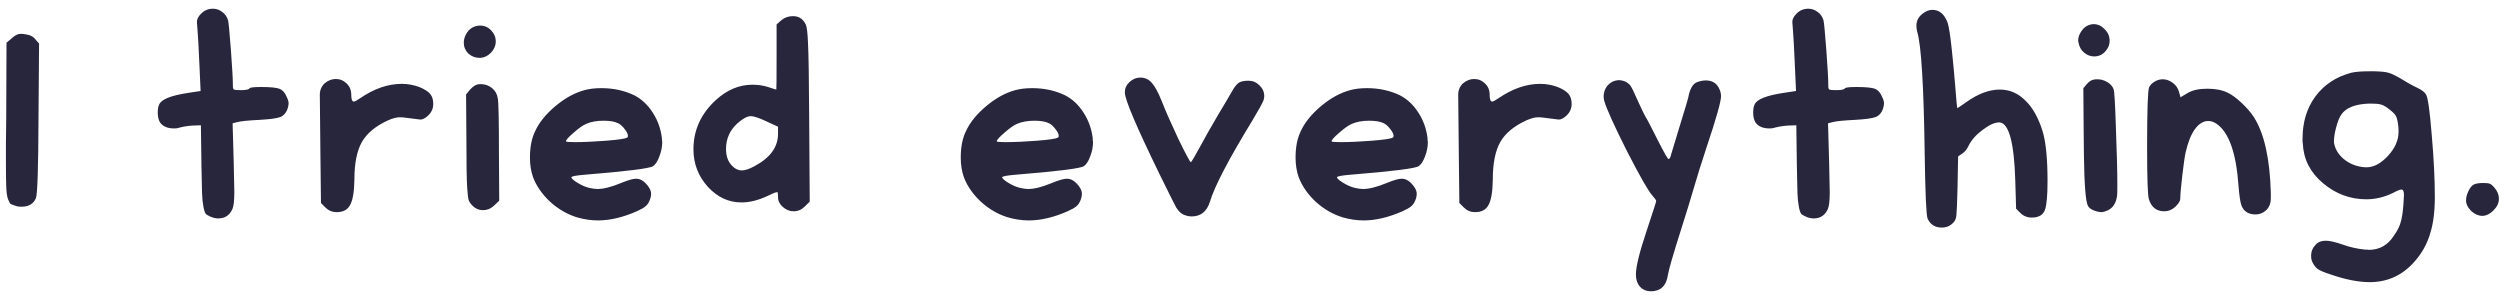<svg width="280" height="33" viewBox="0 0 280 33" fill="none" xmlns="http://www.w3.org/2000/svg">
<path d="M1.336 4.272C1.677 3.952 1.997 3.792 2.296 3.792C2.467 3.792 2.616 3.803 2.744 3.824C3.32 3.888 3.725 4.08 3.96 4.4L4.376 4.88L4.312 13.264C4.291 18.789 4.195 21.765 4.024 22.192C3.747 22.832 3.213 23.152 2.424 23.152C2.168 23.152 1.976 23.131 1.848 23.088C1.528 22.981 1.315 22.907 1.208 22.864C1.123 22.8 1.016 22.608 0.888 22.288C0.781 21.947 0.717 21.477 0.696 20.88C0.675 20.283 0.664 19.365 0.664 18.128C0.664 17.787 0.664 17.093 0.664 16.048C0.685 15.003 0.696 14.128 0.696 13.424L0.728 4.784L1.336 4.272ZM22.532 1.52C22.894 1.157 23.332 0.976 23.844 0.976C24.228 0.976 24.569 1.093 24.868 1.328C25.188 1.541 25.412 1.851 25.54 2.256C25.604 2.491 25.71 3.6 25.86 5.584C26.009 7.547 26.084 8.912 26.084 9.68C26.084 9.872 26.126 9.989 26.212 10.032C26.318 10.075 26.564 10.096 26.948 10.096C27.524 10.096 27.854 10.032 27.94 9.904C27.982 9.797 28.42 9.744 29.252 9.744C30.318 9.744 31.022 9.819 31.364 9.968C31.684 10.117 31.929 10.405 32.1 10.832C32.249 11.131 32.324 11.376 32.324 11.568C32.324 11.717 32.292 11.899 32.228 12.112C32.078 12.603 31.801 12.933 31.396 13.104C31.012 13.253 30.244 13.36 29.092 13.424C27.79 13.488 26.948 13.573 26.564 13.68L26.052 13.808L26.18 18.32C26.222 20.325 26.244 21.403 26.244 21.552C26.244 22.491 26.169 23.12 26.02 23.44C25.7 24.123 25.177 24.464 24.452 24.464C24.174 24.464 23.886 24.4 23.588 24.272C23.353 24.165 23.182 24.069 23.076 23.984C22.969 23.877 22.873 23.611 22.788 23.184C22.702 22.736 22.649 22.213 22.628 21.616C22.606 21.019 22.585 20.037 22.564 18.672L22.5 14.032L21.54 14.064C20.964 14.107 20.452 14.192 20.004 14.32C19.897 14.363 19.726 14.384 19.492 14.384C18.766 14.384 18.244 14.16 17.924 13.712C17.753 13.435 17.668 13.061 17.668 12.592C17.668 12.187 17.732 11.867 17.86 11.632C18.158 11.099 19.204 10.693 20.996 10.416L22.468 10.192L22.34 7.376C22.254 5.371 22.18 4.005 22.116 3.28C22.073 2.768 22.052 2.491 22.052 2.448C22.052 2.149 22.212 1.84 22.532 1.52ZM36.364 9.328C36.748 9.008 37.164 8.848 37.612 8.848C38.082 8.848 38.487 9.019 38.828 9.36C39.17 9.68 39.34 10.096 39.34 10.608C39.34 11.12 39.436 11.376 39.628 11.376C39.735 11.376 39.959 11.259 40.3 11.024C41.879 9.936 43.447 9.392 45.004 9.392C45.666 9.392 46.316 9.509 46.956 9.744C47.532 9.979 47.938 10.235 48.172 10.512C48.407 10.789 48.524 11.163 48.524 11.632C48.524 12.144 48.332 12.581 47.948 12.944C47.628 13.243 47.34 13.392 47.084 13.392C46.999 13.392 46.402 13.317 45.292 13.168C45.164 13.147 44.983 13.136 44.748 13.136C44.407 13.136 43.97 13.253 43.436 13.488C42.05 14.128 41.079 14.939 40.524 15.92C39.97 16.901 39.692 18.309 39.692 20.144C39.671 21.488 39.511 22.427 39.212 22.96C38.935 23.493 38.434 23.76 37.708 23.76C37.218 23.76 36.802 23.589 36.46 23.248L35.948 22.736L35.884 17.072C35.842 12.891 35.82 10.736 35.82 10.608C35.82 10.096 36.002 9.669 36.364 9.328ZM53.481 9.456C53.567 9.435 53.695 9.424 53.865 9.424C54.335 9.424 54.751 9.573 55.113 9.872C55.476 10.171 55.689 10.555 55.753 11.024C55.839 11.493 55.881 13.509 55.881 17.072L55.913 22.48L55.369 22.992C55.007 23.355 54.58 23.536 54.089 23.536C53.641 23.536 53.257 23.376 52.937 23.056C52.724 22.843 52.575 22.629 52.489 22.416C52.425 22.181 52.372 21.733 52.329 21.072C52.265 20.24 52.233 18.235 52.233 15.056L52.201 10.576L52.649 10.032C52.969 9.691 53.247 9.499 53.481 9.456ZM52.905 3.088C53.183 2.939 53.471 2.864 53.769 2.864C54.26 2.864 54.676 3.045 55.017 3.408C55.359 3.771 55.529 4.187 55.529 4.656C55.529 5.061 55.369 5.456 55.049 5.84C54.644 6.267 54.196 6.48 53.705 6.48C53.236 6.48 52.82 6.32 52.457 6C52.116 5.659 51.945 5.253 51.945 4.784C51.945 4.507 52.009 4.229 52.137 3.952C52.329 3.547 52.585 3.259 52.905 3.088ZM69.242 13.808C68.858 13.616 68.314 13.52 67.61 13.52C66.842 13.52 66.191 13.637 65.658 13.872C65.295 14.021 64.826 14.352 64.25 14.864C63.674 15.355 63.386 15.675 63.386 15.824C63.386 15.888 63.716 15.92 64.378 15.92C65.359 15.92 66.532 15.867 67.898 15.76C69.263 15.653 70.042 15.536 70.234 15.408C70.298 15.387 70.33 15.323 70.33 15.216C70.33 15.024 70.212 14.779 69.978 14.48C69.743 14.16 69.498 13.936 69.242 13.808ZM65.466 10.096C65.999 9.947 66.628 9.872 67.354 9.872C68.698 9.872 69.924 10.139 71.034 10.672C71.866 11.099 72.559 11.749 73.114 12.624C73.668 13.477 74.01 14.437 74.138 15.504C74.138 15.547 74.138 15.611 74.138 15.696C74.159 15.781 74.17 15.845 74.17 15.888C74.17 16.443 74.063 16.987 73.85 17.52C73.658 18.053 73.423 18.416 73.146 18.608C72.783 18.864 70.234 19.184 65.498 19.568C64.495 19.653 63.994 19.749 63.994 19.856C63.994 19.984 64.218 20.187 64.666 20.464C65.114 20.741 65.551 20.933 65.978 21.04C66.362 21.125 66.671 21.168 66.906 21.168C67.588 21.168 68.474 20.944 69.562 20.496C70.33 20.176 70.895 20.016 71.258 20.016C71.62 20.016 71.962 20.176 72.282 20.496C72.708 20.923 72.922 21.328 72.922 21.712C72.922 21.968 72.858 22.235 72.73 22.512C72.623 22.768 72.474 22.971 72.282 23.12C72.111 23.269 71.791 23.451 71.322 23.664C69.764 24.347 68.314 24.688 66.97 24.688C66.202 24.688 65.412 24.571 64.602 24.336C63.514 23.995 62.522 23.419 61.626 22.608C60.73 21.776 60.09 20.859 59.706 19.856C59.471 19.195 59.354 18.459 59.354 17.648C59.354 16.475 59.546 15.493 59.93 14.704C60.378 13.723 61.135 12.784 62.202 11.888C63.268 10.992 64.356 10.395 65.466 10.096ZM85.89 13.616C85.037 13.211 84.44 13.008 84.098 13.008C83.693 13.008 83.181 13.285 82.562 13.84C81.73 14.608 81.314 15.557 81.314 16.688C81.314 17.605 81.613 18.299 82.21 18.768C82.488 18.981 82.776 19.088 83.074 19.088C83.437 19.088 83.896 18.939 84.45 18.64C86.242 17.701 87.138 16.485 87.138 14.992V14.192L85.89 13.616ZM87.522 2.256C87.885 1.957 88.312 1.808 88.802 1.808C89.122 1.808 89.389 1.872 89.602 2C89.858 2.149 90.072 2.395 90.242 2.736C90.37 2.992 90.456 3.707 90.498 4.88C90.562 6.053 90.605 8.741 90.626 12.944L90.69 22.576L90.146 23.12C89.784 23.483 89.368 23.664 88.898 23.664C88.45 23.664 88.045 23.504 87.682 23.184C87.32 22.864 87.138 22.501 87.138 22.096C87.138 21.755 87.117 21.563 87.074 21.52H87.042C86.893 21.52 86.541 21.659 85.986 21.936C84.941 22.427 83.96 22.672 83.042 22.672C81.613 22.672 80.365 22.096 79.298 20.944C78.21 19.749 77.666 18.341 77.666 16.72C77.666 14.587 78.498 12.752 80.162 11.216C81.421 10.064 82.786 9.488 84.258 9.488C84.898 9.488 85.485 9.573 86.018 9.744C86.594 9.936 86.904 10.032 86.946 10.032C86.968 10.032 86.978 8.816 86.978 6.384V2.736L87.522 2.256ZM117.492 13.808C117.108 13.616 116.564 13.52 115.86 13.52C115.092 13.52 114.441 13.637 113.908 13.872C113.545 14.021 113.076 14.352 112.5 14.864C111.924 15.355 111.636 15.675 111.636 15.824C111.636 15.888 111.966 15.92 112.628 15.92C113.609 15.92 114.782 15.867 116.148 15.76C117.513 15.653 118.292 15.536 118.484 15.408C118.548 15.387 118.58 15.323 118.58 15.216C118.58 15.024 118.462 14.779 118.228 14.48C117.993 14.16 117.748 13.936 117.492 13.808ZM113.716 10.096C114.249 9.947 114.878 9.872 115.604 9.872C116.948 9.872 118.174 10.139 119.284 10.672C120.116 11.099 120.809 11.749 121.364 12.624C121.918 13.477 122.26 14.437 122.388 15.504C122.388 15.547 122.388 15.611 122.388 15.696C122.409 15.781 122.42 15.845 122.42 15.888C122.42 16.443 122.313 16.987 122.1 17.52C121.908 18.053 121.673 18.416 121.396 18.608C121.033 18.864 118.484 19.184 113.748 19.568C112.745 19.653 112.244 19.749 112.244 19.856C112.244 19.984 112.468 20.187 112.916 20.464C113.364 20.741 113.801 20.933 114.228 21.04C114.612 21.125 114.921 21.168 115.156 21.168C115.838 21.168 116.724 20.944 117.812 20.496C118.58 20.176 119.145 20.016 119.508 20.016C119.87 20.016 120.212 20.176 120.532 20.496C120.958 20.923 121.172 21.328 121.172 21.712C121.172 21.968 121.108 22.235 120.98 22.512C120.873 22.768 120.724 22.971 120.532 23.12C120.361 23.269 120.041 23.451 119.572 23.664C118.014 24.347 116.564 24.688 115.22 24.688C114.452 24.688 113.662 24.571 112.852 24.336C111.764 23.995 110.772 23.419 109.876 22.608C108.98 21.776 108.34 20.859 107.956 19.856C107.721 19.195 107.604 18.459 107.604 17.648C107.604 16.475 107.796 15.493 108.18 14.704C108.628 13.723 109.385 12.784 110.452 11.888C111.518 10.992 112.606 10.395 113.716 10.096ZM125.98 10.352C125.98 9.904 126.151 9.52 126.492 9.2C126.855 8.859 127.26 8.688 127.708 8.688C128.22 8.688 128.647 8.88 128.988 9.264C129.33 9.627 129.703 10.309 130.108 11.312C130.514 12.357 131.132 13.765 131.964 15.536C132.818 17.285 133.287 18.16 133.372 18.16C133.436 18.16 133.799 17.552 134.46 16.336C134.866 15.568 135.506 14.437 136.38 12.944C137.276 11.451 137.799 10.565 137.948 10.288C138.247 9.755 138.514 9.413 138.748 9.264C138.983 9.115 139.346 9.04 139.836 9.04C140.306 9.04 140.711 9.211 141.052 9.552C141.415 9.893 141.596 10.299 141.596 10.768C141.596 10.875 141.575 11.013 141.532 11.184C141.447 11.461 141.02 12.24 140.252 13.52C137.628 17.808 136.05 20.827 135.516 22.576C135.175 23.685 134.492 24.24 133.468 24.24C133.191 24.24 132.892 24.176 132.572 24.048C132.274 23.92 131.996 23.653 131.74 23.248C131.506 22.821 130.898 21.605 129.916 19.6C127.292 14.224 125.98 11.141 125.98 10.352ZM154.992 13.808C154.608 13.616 154.064 13.52 153.36 13.52C152.592 13.52 151.941 13.637 151.408 13.872C151.045 14.021 150.576 14.352 150 14.864C149.424 15.355 149.136 15.675 149.136 15.824C149.136 15.888 149.466 15.92 150.128 15.92C151.109 15.92 152.282 15.867 153.648 15.76C155.013 15.653 155.792 15.536 155.984 15.408C156.048 15.387 156.08 15.323 156.08 15.216C156.08 15.024 155.962 14.779 155.728 14.48C155.493 14.16 155.248 13.936 154.992 13.808ZM151.216 10.096C151.749 9.947 152.378 9.872 153.104 9.872C154.448 9.872 155.674 10.139 156.784 10.672C157.616 11.099 158.309 11.749 158.864 12.624C159.418 13.477 159.76 14.437 159.888 15.504C159.888 15.547 159.888 15.611 159.888 15.696C159.909 15.781 159.92 15.845 159.92 15.888C159.92 16.443 159.813 16.987 159.6 17.52C159.408 18.053 159.173 18.416 158.896 18.608C158.533 18.864 155.984 19.184 151.248 19.568C150.245 19.653 149.744 19.749 149.744 19.856C149.744 19.984 149.968 20.187 150.416 20.464C150.864 20.741 151.301 20.933 151.728 21.04C152.112 21.125 152.421 21.168 152.656 21.168C153.338 21.168 154.224 20.944 155.312 20.496C156.08 20.176 156.645 20.016 157.008 20.016C157.37 20.016 157.712 20.176 158.032 20.496C158.458 20.923 158.672 21.328 158.672 21.712C158.672 21.968 158.608 22.235 158.48 22.512C158.373 22.768 158.224 22.971 158.032 23.12C157.861 23.269 157.541 23.451 157.072 23.664C155.514 24.347 154.064 24.688 152.72 24.688C151.952 24.688 151.162 24.571 150.352 24.336C149.264 23.995 148.272 23.419 147.376 22.608C146.48 21.776 145.84 20.859 145.456 19.856C145.221 19.195 145.104 18.459 145.104 17.648C145.104 16.475 145.296 15.493 145.68 14.704C146.128 13.723 146.885 12.784 147.952 11.888C149.018 10.992 150.106 10.395 151.216 10.096ZM163.864 9.328C164.248 9.008 164.664 8.848 165.112 8.848C165.582 8.848 165.987 9.019 166.328 9.36C166.67 9.68 166.84 10.096 166.84 10.608C166.84 11.12 166.936 11.376 167.128 11.376C167.235 11.376 167.459 11.259 167.8 11.024C169.379 9.936 170.947 9.392 172.504 9.392C173.166 9.392 173.816 9.509 174.456 9.744C175.032 9.979 175.438 10.235 175.672 10.512C175.907 10.789 176.024 11.163 176.024 11.632C176.024 12.144 175.832 12.581 175.448 12.944C175.128 13.243 174.84 13.392 174.584 13.392C174.499 13.392 173.902 13.317 172.792 13.168C172.664 13.147 172.483 13.136 172.248 13.136C171.907 13.136 171.47 13.253 170.936 13.488C169.55 14.128 168.579 14.939 168.024 15.92C167.47 16.901 167.192 18.309 167.192 20.144C167.171 21.488 167.011 22.427 166.712 22.96C166.435 23.493 165.934 23.76 165.208 23.76C164.718 23.76 164.302 23.589 163.96 23.248L163.448 22.736L163.384 17.072C163.342 12.891 163.32 10.736 163.32 10.608C163.32 10.096 163.502 9.669 163.864 9.328ZM181.013 9.008C181.035 9.008 181.067 9.008 181.109 9.008C181.173 8.987 181.216 8.976 181.237 8.976C181.792 8.976 182.24 9.168 182.581 9.552C182.731 9.744 183.019 10.331 183.445 11.312C183.893 12.293 184.171 12.869 184.277 13.04C184.427 13.253 184.896 14.149 185.685 15.728C186.389 17.115 186.784 17.808 186.869 17.808C186.997 17.808 187.093 17.648 187.157 17.328C187.2 17.157 187.52 16.101 188.117 14.16C188.715 12.219 189.035 11.152 189.077 10.96C189.248 9.979 189.579 9.392 190.069 9.2C190.411 9.072 190.741 9.008 191.061 9.008C191.808 9.008 192.32 9.349 192.597 10.032C192.704 10.288 192.757 10.533 192.757 10.768C192.757 11.365 192.224 13.253 191.157 16.432C190.517 18.373 190.027 19.941 189.685 21.136C189.344 22.309 188.885 23.803 188.309 25.616C187.392 28.496 186.891 30.224 186.805 30.8C186.656 31.76 186.24 32.336 185.557 32.528C185.344 32.592 185.141 32.624 184.949 32.624C184.267 32.624 183.776 32.357 183.477 31.824C183.307 31.525 183.221 31.163 183.221 30.736C183.221 29.861 183.627 28.219 184.437 25.808C185.141 23.696 185.493 22.597 185.493 22.512C185.493 22.427 185.344 22.213 185.045 21.872C184.64 21.445 183.701 19.803 182.229 16.944C180.779 14.064 179.925 12.176 179.669 11.28C179.627 11.067 179.605 10.907 179.605 10.8C179.605 10.373 179.733 9.989 179.989 9.648C180.267 9.307 180.608 9.093 181.013 9.008ZM201.219 1.52C201.582 1.157 202.019 0.976 202.531 0.976C202.915 0.976 203.257 1.093 203.555 1.328C203.875 1.541 204.099 1.851 204.227 2.256C204.291 2.491 204.398 3.6 204.547 5.584C204.697 7.547 204.771 8.912 204.771 9.68C204.771 9.872 204.814 9.989 204.899 10.032C205.006 10.075 205.251 10.096 205.635 10.096C206.211 10.096 206.542 10.032 206.627 9.904C206.67 9.797 207.107 9.744 207.939 9.744C209.006 9.744 209.71 9.819 210.051 9.968C210.371 10.117 210.617 10.405 210.787 10.832C210.937 11.131 211.011 11.376 211.011 11.568C211.011 11.717 210.979 11.899 210.915 12.112C210.766 12.603 210.489 12.933 210.083 13.104C209.699 13.253 208.931 13.36 207.779 13.424C206.478 13.488 205.635 13.573 205.251 13.68L204.739 13.808L204.867 18.32C204.91 20.325 204.931 21.403 204.931 21.552C204.931 22.491 204.857 23.12 204.707 23.44C204.387 24.123 203.865 24.464 203.139 24.464C202.862 24.464 202.574 24.4 202.275 24.272C202.041 24.165 201.87 24.069 201.763 23.984C201.657 23.877 201.561 23.611 201.475 23.184C201.39 22.736 201.337 22.213 201.315 21.616C201.294 21.019 201.273 20.037 201.251 18.672L201.187 14.032L200.227 14.064C199.651 14.107 199.139 14.192 198.691 14.32C198.585 14.363 198.414 14.384 198.179 14.384C197.454 14.384 196.931 14.16 196.611 13.712C196.441 13.435 196.355 13.061 196.355 12.592C196.355 12.187 196.419 11.867 196.547 11.632C196.846 11.099 197.891 10.693 199.683 10.416L201.155 10.192L201.027 7.376C200.942 5.371 200.867 4.005 200.803 3.28C200.761 2.768 200.739 2.491 200.739 2.448C200.739 2.149 200.899 1.84 201.219 1.52ZM215.308 1.552C215.67 1.253 216.044 1.104 216.428 1.104C217.196 1.104 217.761 1.573 218.124 2.512C218.273 2.939 218.433 3.963 218.604 5.584C218.774 7.184 218.913 8.677 219.02 10.064C219.126 11.429 219.19 12.112 219.212 12.112C219.254 12.112 219.606 11.877 220.268 11.408C221.569 10.491 222.806 10.032 223.98 10.032C225.068 10.032 226.017 10.437 226.828 11.248C227.66 12.037 228.31 13.2 228.78 14.736C229.142 15.931 229.324 17.787 229.324 20.304C229.324 21.883 229.228 22.949 229.036 23.504C228.822 24.08 228.332 24.368 227.564 24.368C227.052 24.368 226.625 24.197 226.284 23.856L225.804 23.376L225.708 20.144C225.58 15.984 225.004 13.84 223.98 13.712H223.884C223.393 13.712 222.785 13.989 222.06 14.544C221.334 15.077 220.812 15.664 220.492 16.304C220.3 16.731 220.044 17.04 219.724 17.232L219.308 17.52L219.244 21.008C219.201 22.715 219.158 23.749 219.116 24.112C219.094 24.453 218.977 24.731 218.764 24.944C218.422 25.307 217.996 25.488 217.484 25.488C216.716 25.488 216.182 25.147 215.884 24.464C215.734 24.059 215.628 21.605 215.564 17.104C215.457 9.573 215.18 5.061 214.732 3.568C214.668 3.333 214.636 3.109 214.636 2.896C214.636 2.341 214.86 1.893 215.308 1.552ZM234.519 8.912C234.604 8.891 234.732 8.88 234.903 8.88C235.308 8.88 235.681 8.987 236.023 9.2C236.364 9.392 236.599 9.659 236.727 10C236.812 10.192 236.897 11.653 236.983 14.384C237.089 17.093 237.143 19.227 237.143 20.784C237.143 21.445 237.132 21.829 237.111 21.936C237.004 22.747 236.652 23.291 236.055 23.568C235.756 23.696 235.521 23.76 235.351 23.76C235.223 23.76 235.031 23.728 234.775 23.664C234.284 23.515 233.975 23.312 233.847 23.056C233.591 22.565 233.441 20.667 233.399 17.36C233.399 16.763 233.388 15.728 233.367 14.256L233.335 9.872L233.719 9.424C233.975 9.125 234.241 8.955 234.519 8.912ZM233.751 2.896C234.007 2.768 234.252 2.704 234.487 2.704C234.956 2.704 235.372 2.896 235.735 3.28C236.097 3.643 236.279 4.069 236.279 4.56C236.279 4.901 236.193 5.2 236.023 5.456C235.66 6.032 235.169 6.32 234.551 6.32C234.145 6.32 233.772 6.181 233.431 5.904C233.089 5.627 232.876 5.243 232.791 4.752C232.791 4.731 232.78 4.699 232.759 4.656C232.759 4.592 232.759 4.549 232.759 4.528C232.759 4.208 232.855 3.899 233.047 3.6C233.239 3.28 233.473 3.045 233.751 2.896ZM241.436 9.072C241.692 8.944 241.958 8.88 242.236 8.88C242.62 8.88 242.982 9.008 243.324 9.264C243.665 9.499 243.9 9.819 244.028 10.224L244.22 10.896L245.02 10.416C245.553 10.096 246.289 9.936 247.228 9.936C248.145 9.936 248.902 10.085 249.5 10.384C249.99 10.619 250.513 11.003 251.068 11.536C251.644 12.069 252.102 12.603 252.444 13.136C253.596 14.949 254.225 17.765 254.332 21.584V22.224C254.332 22.736 254.182 23.152 253.884 23.472C253.521 23.835 253.094 24.016 252.604 24.016C251.814 24.016 251.292 23.675 251.036 22.992C250.908 22.629 250.801 21.915 250.716 20.848C250.46 17.115 249.628 14.779 248.22 13.84C247.921 13.648 247.622 13.552 247.324 13.552C246.769 13.552 246.268 13.861 245.82 14.48C245.393 15.077 245.052 15.931 244.796 17.04C244.689 17.531 244.561 18.416 244.412 19.696C244.262 20.976 244.188 21.84 244.188 22.288C244.188 22.501 244.006 22.789 243.644 23.152C243.281 23.493 242.865 23.664 242.396 23.664C241.521 23.664 240.945 23.205 240.668 22.288C240.54 21.84 240.476 19.899 240.476 16.464C240.476 12.368 240.55 10.139 240.7 9.776C240.828 9.499 241.073 9.264 241.436 9.072ZM267.389 12.08C267.09 11.867 266.834 11.739 266.621 11.696C266.408 11.632 266.002 11.6 265.405 11.6C263.826 11.643 262.77 12.048 262.237 12.816C262.024 13.115 261.832 13.584 261.661 14.224C261.49 14.843 261.405 15.365 261.405 15.792C261.405 15.835 261.405 15.899 261.405 15.984C261.426 16.048 261.437 16.091 261.437 16.112C261.565 16.752 261.917 17.317 262.493 17.808C263.09 18.299 263.784 18.597 264.573 18.704C264.68 18.725 264.84 18.736 265.053 18.736C265.864 18.736 266.664 18.309 267.453 17.456C268.242 16.603 268.637 15.707 268.637 14.768C268.637 14.469 268.626 14.245 268.605 14.096C268.541 13.541 268.445 13.157 268.317 12.944C268.189 12.731 267.88 12.443 267.389 12.08ZM263.357 8.144C263.826 8.037 264.509 7.984 265.405 7.984H265.917C266.706 8.005 267.229 8.059 267.485 8.144C267.762 8.208 268.2 8.411 268.797 8.752C269.586 9.243 270.237 9.605 270.749 9.84C271.24 10.075 271.56 10.32 271.709 10.576C271.922 10.896 272.136 12.389 272.349 15.056C272.584 17.701 272.701 20.037 272.701 22.064C272.701 23.728 272.52 25.115 272.157 26.224C271.816 27.355 271.24 28.379 270.429 29.296C269.085 30.832 267.41 31.6 265.405 31.6C264.146 31.6 262.685 31.312 261.021 30.736C260.296 30.501 259.816 30.299 259.581 30.128C259.346 29.957 259.144 29.691 258.973 29.328C258.888 29.136 258.845 28.912 258.845 28.656C258.845 28.165 259.016 27.749 259.357 27.408C259.613 27.109 259.986 26.96 260.477 26.96C260.925 26.96 261.576 27.109 262.429 27.408C263.197 27.685 264.008 27.867 264.861 27.952C264.925 27.952 265 27.952 265.085 27.952C265.192 27.973 265.266 27.984 265.309 27.984C266.504 27.984 267.442 27.451 268.125 26.384C268.488 25.872 268.733 25.392 268.861 24.944C269.01 24.475 269.117 23.803 269.181 22.928C269.224 22.331 269.245 21.968 269.245 21.84C269.245 21.435 269.149 21.232 268.957 21.232C268.786 21.232 268.488 21.349 268.061 21.584C267.08 22.075 266.066 22.32 265.021 22.32C263.229 22.32 261.618 21.723 260.189 20.528C258.76 19.333 258.002 17.861 257.917 16.112C257.917 16.048 257.906 15.952 257.885 15.824C257.885 15.696 257.885 15.6 257.885 15.536C257.885 13.68 258.365 12.101 259.325 10.8C260.306 9.477 261.65 8.592 263.357 8.144ZM276.454 21.424C276.624 21.061 276.816 20.816 277.03 20.688C277.243 20.56 277.616 20.496 278.15 20.496C278.512 20.496 278.758 20.528 278.886 20.592C279.035 20.656 279.206 20.805 279.398 21.04C279.718 21.424 279.878 21.829 279.878 22.256C279.878 22.725 279.675 23.163 279.27 23.568C278.864 23.973 278.448 24.176 278.022 24.176C277.595 24.176 277.179 23.995 276.774 23.632C276.39 23.248 276.198 22.853 276.198 22.448C276.198 22.128 276.283 21.787 276.454 21.424Z" fill="#27263C"/>
</svg>
